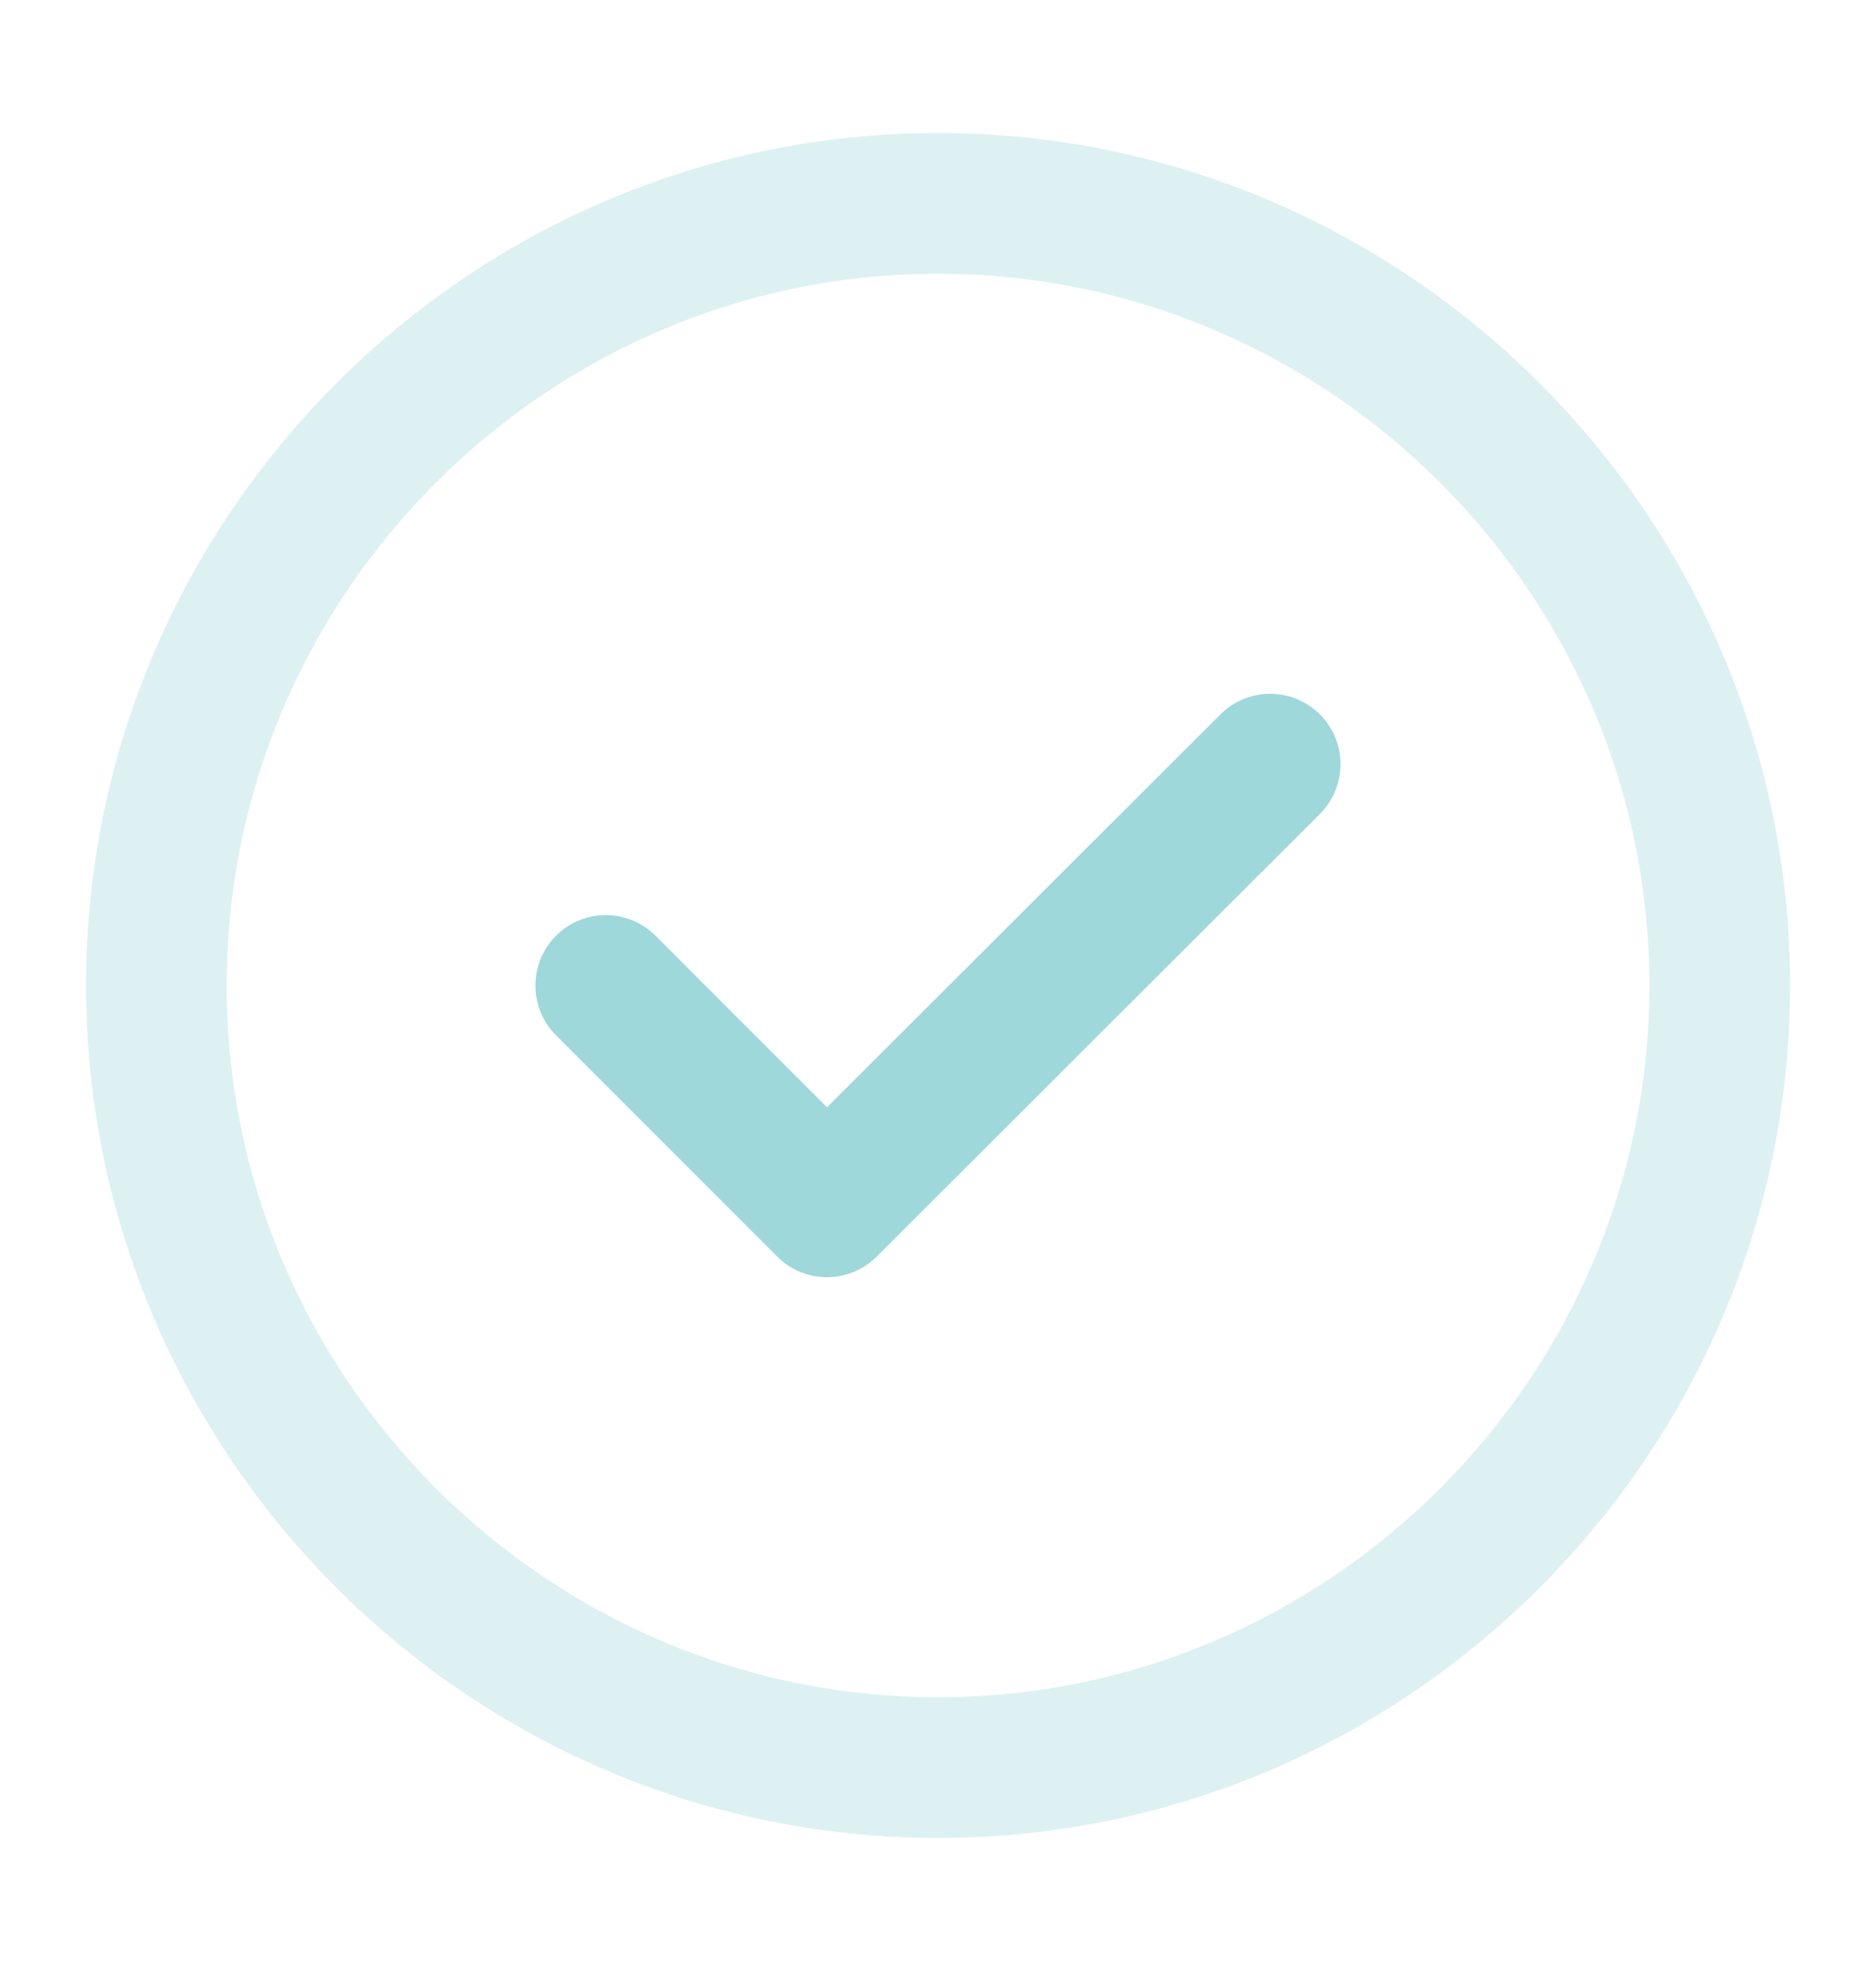 <svg width="20" height="21" viewBox="0 0 20 21" fill="none" xmlns="http://www.w3.org/2000/svg">
<path opacity="0.34" d="M10 18.833C14.584 18.833 18.334 15.083 18.334 10.5C18.334 5.917 14.584 2.167 10 2.167C5.417 2.167 1.667 5.917 1.667 10.5C1.667 15.083 5.417 18.833 10 18.833Z" stroke="#9ED8DB" stroke-width="1.5" stroke-linecap="round" stroke-linejoin="round"/>
<path d="M6.458 10.5L8.816 12.858L13.541 8.142" stroke="#9ED8DB" stroke-width="1.5" stroke-linecap="round" stroke-linejoin="round"/>
</svg>
